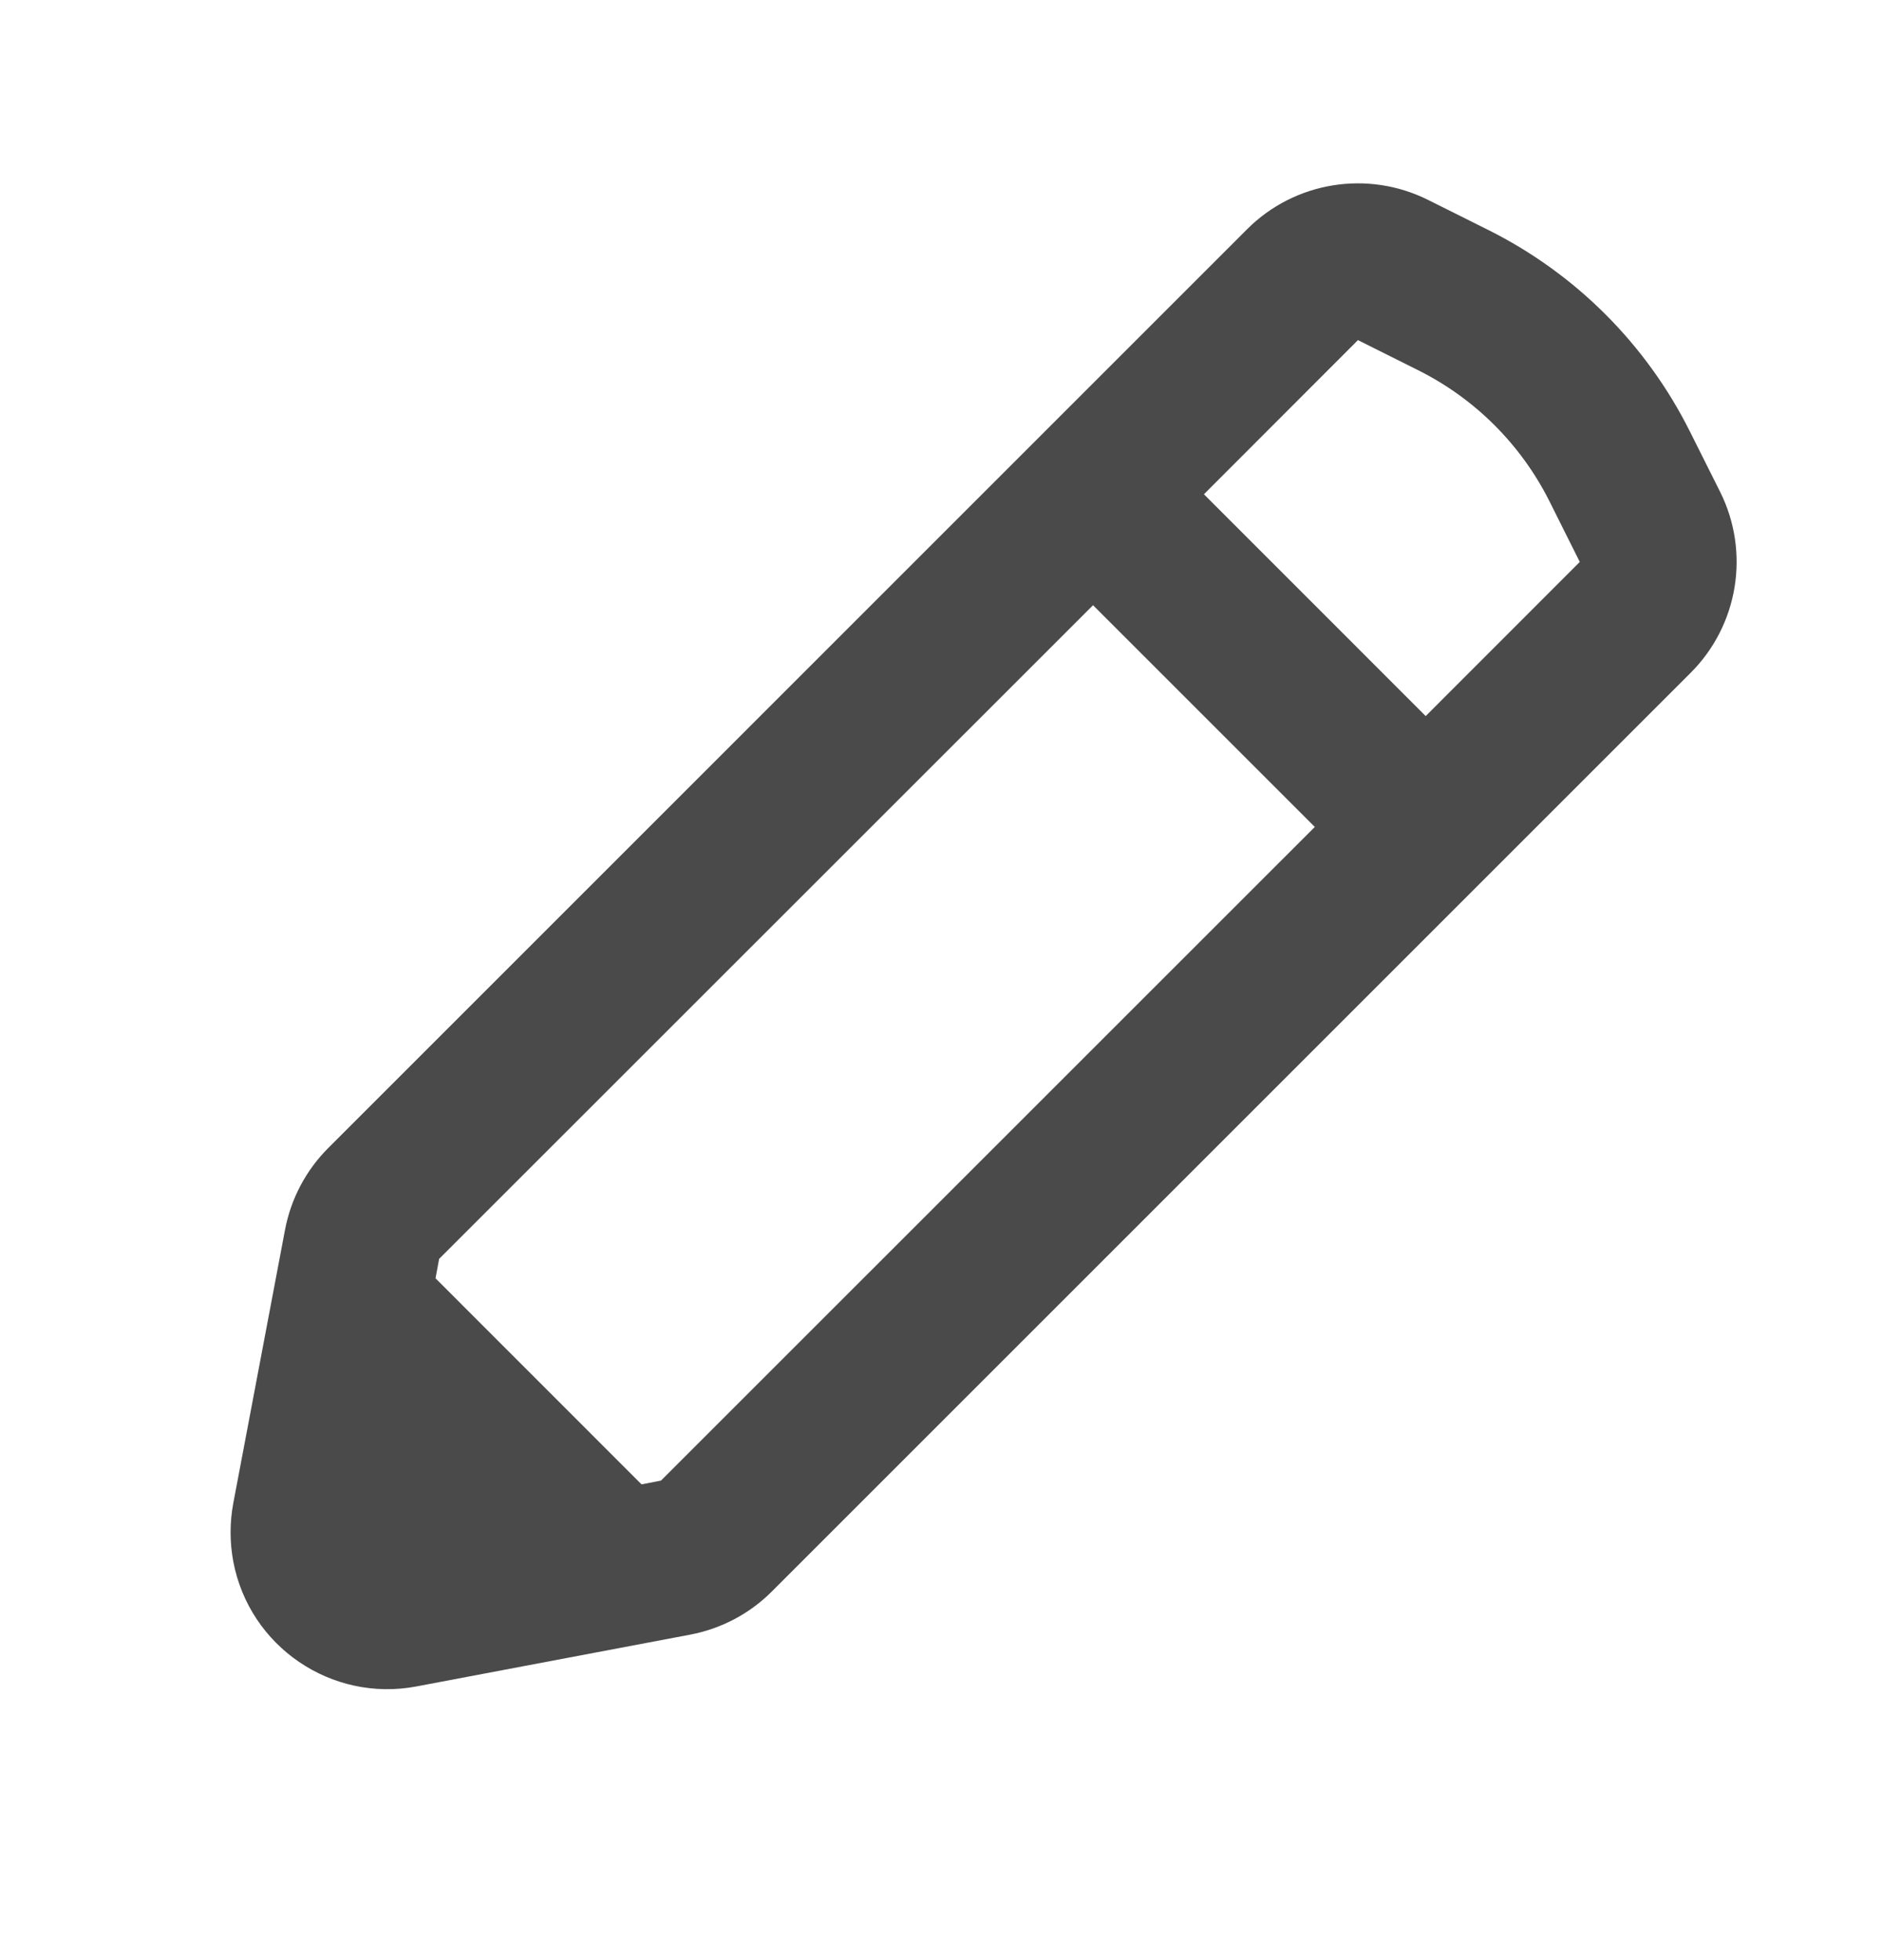 <svg width="24" height="25" viewBox="0 0 24 25" fill="none" xmlns="http://www.w3.org/2000/svg">
<path d="M5.312 21.509C4.227 21.715 3.18 21.001 2.975 19.916C2.929 19.67 2.929 19.418 2.975 19.172L3.635 15.684C3.71 15.289 3.902 14.926 4.186 14.642L15.903 2.924C16.512 2.315 17.442 2.165 18.212 2.55L18.981 2.934C20.093 3.49 20.994 4.391 21.55 5.503L21.935 6.272C22.32 7.042 22.169 7.972 21.56 8.581L9.843 20.298C9.559 20.583 9.195 20.774 8.8 20.849L5.312 21.509ZM15.353 6.304L18.181 9.133L20.146 7.167L19.761 6.397C19.399 5.673 18.811 5.085 18.087 4.723L17.317 4.338L15.353 6.304ZM5.554 16.304L8.181 18.932L8.429 18.884L16.767 10.547L13.939 7.719L5.6 16.056L5.554 16.304Z" fill="#4A4A4A"/>
</svg>

